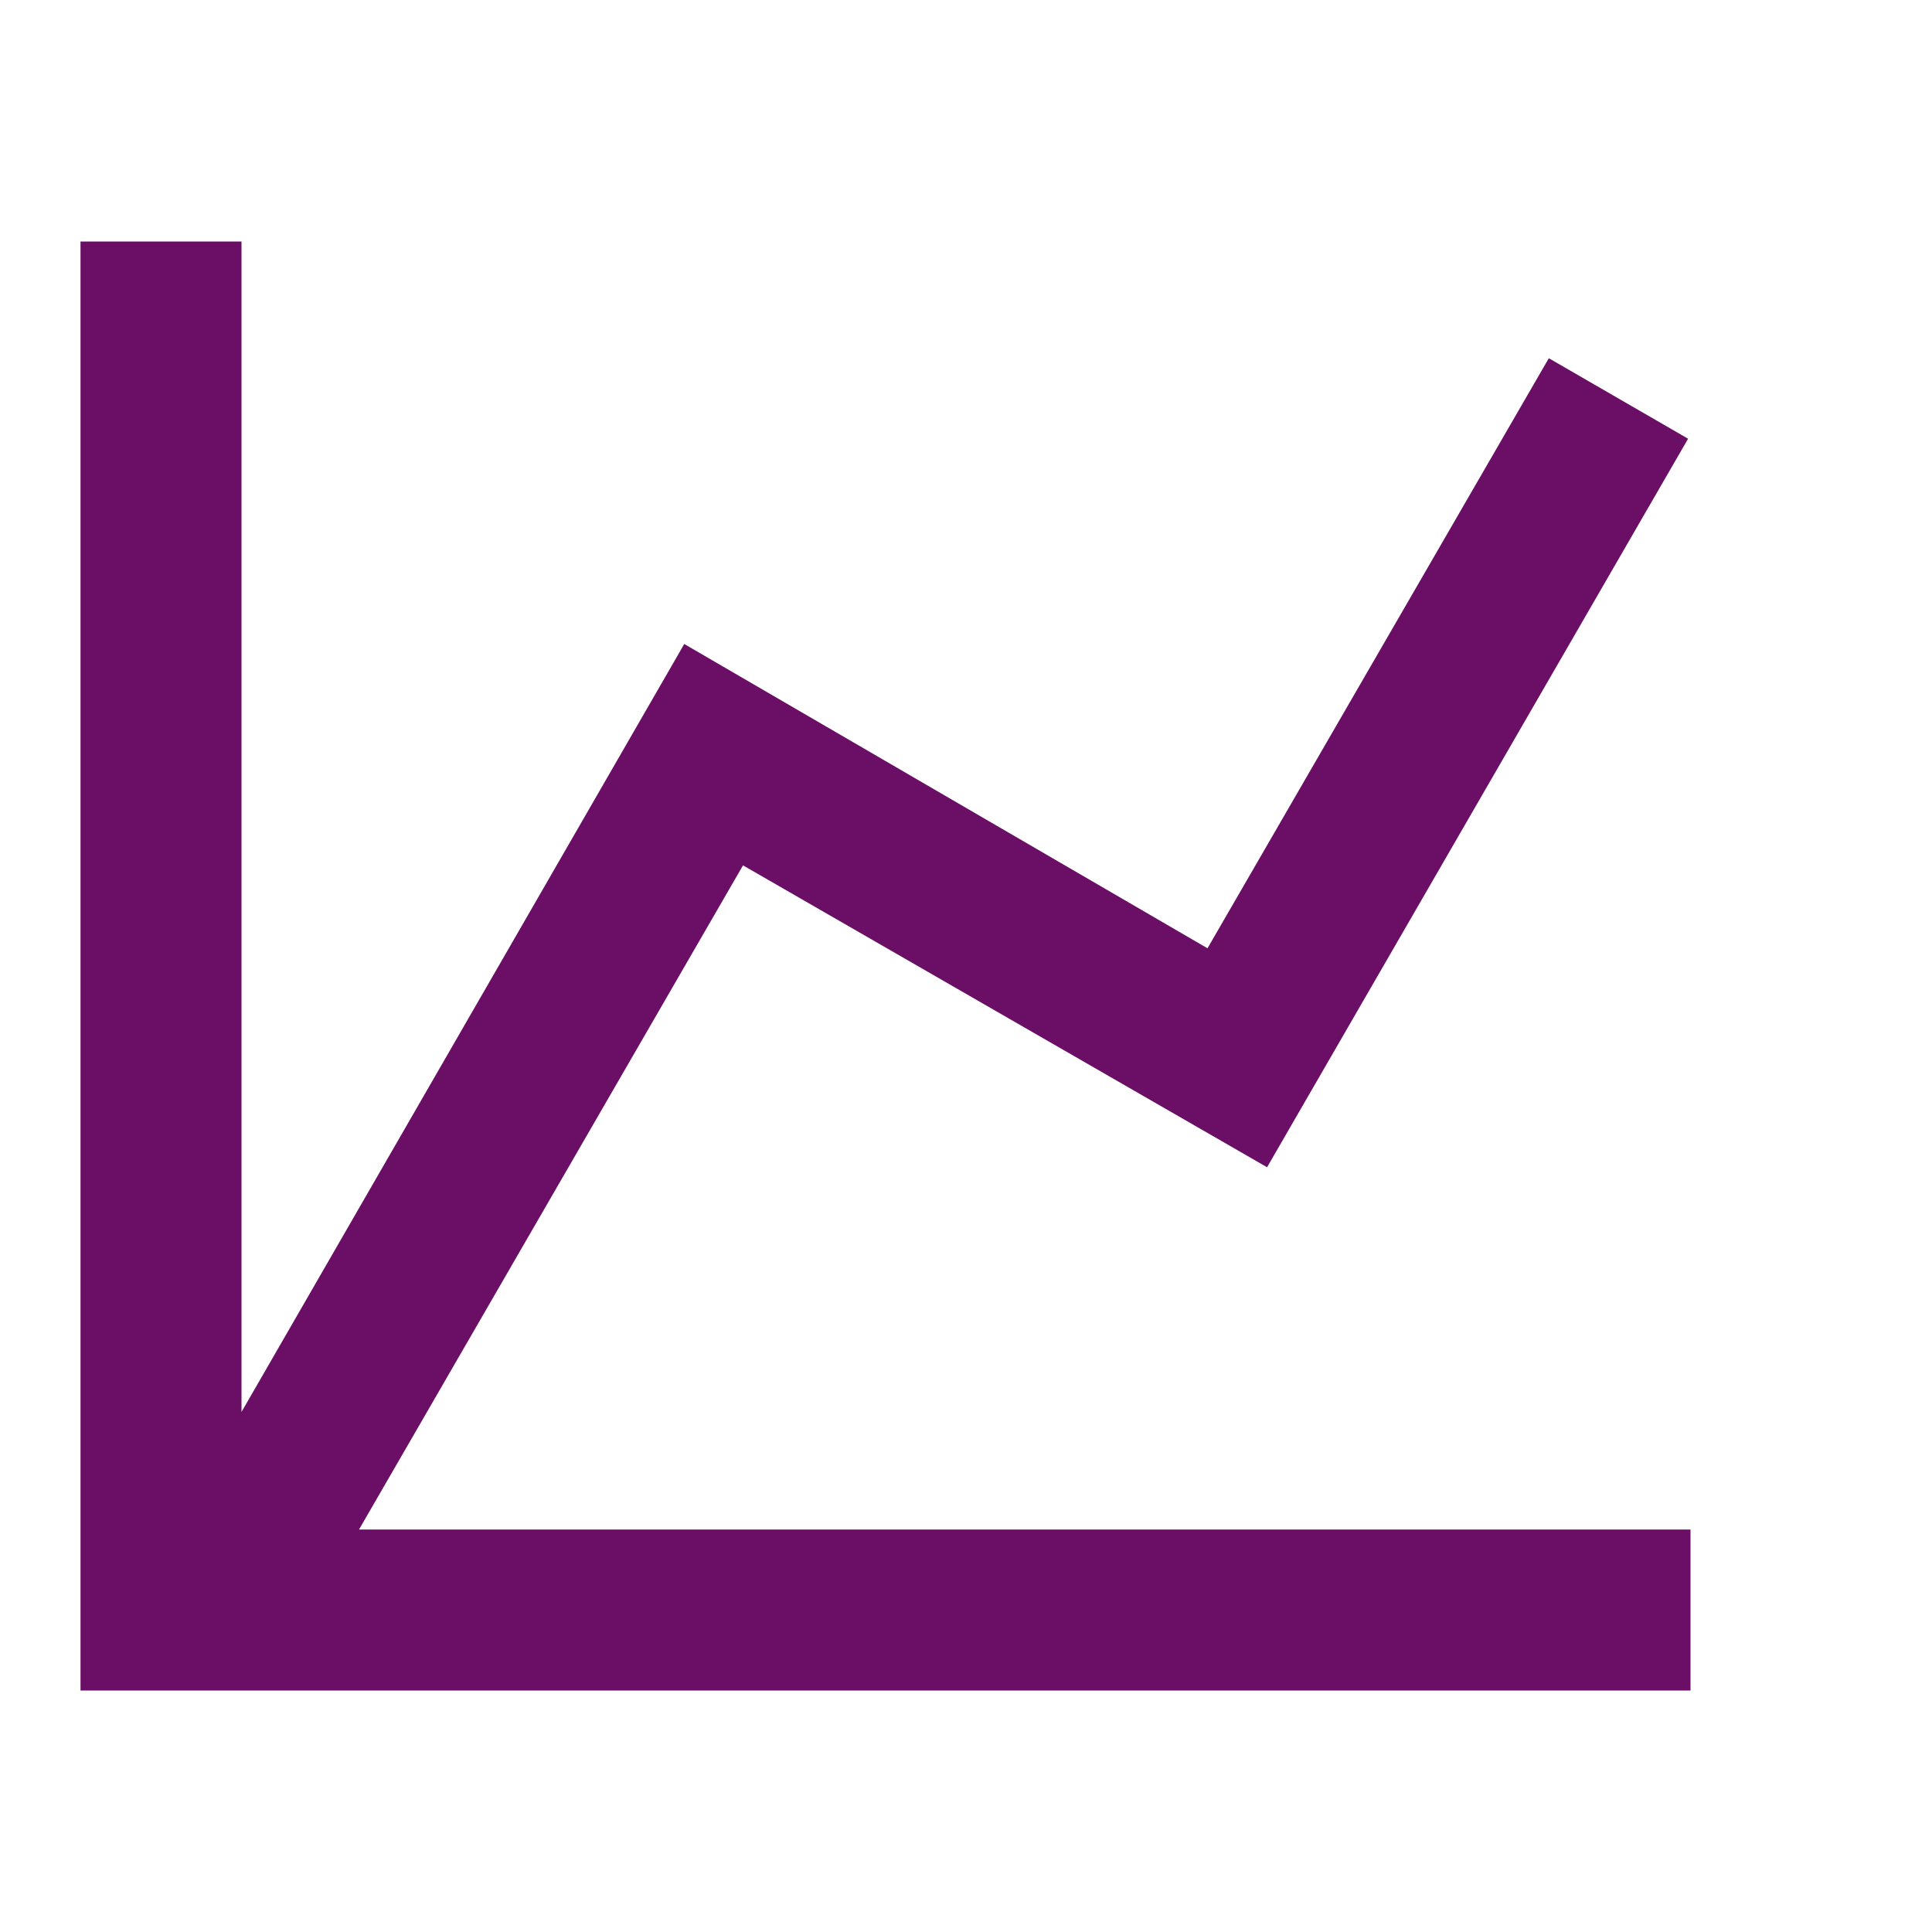 <svg width="24" height="24" viewBox="0 0 24 24" fill="none" xmlns="http://www.w3.org/2000/svg">
<path d="M15 11.78L19.24 4.45L20.97 5.45L15.74 14.5L9.23 10.75L4.46 19H21V21H1V3H3V17.54L8.5 8L15 11.78Z" fill="#6A0F65"/>
</svg>
